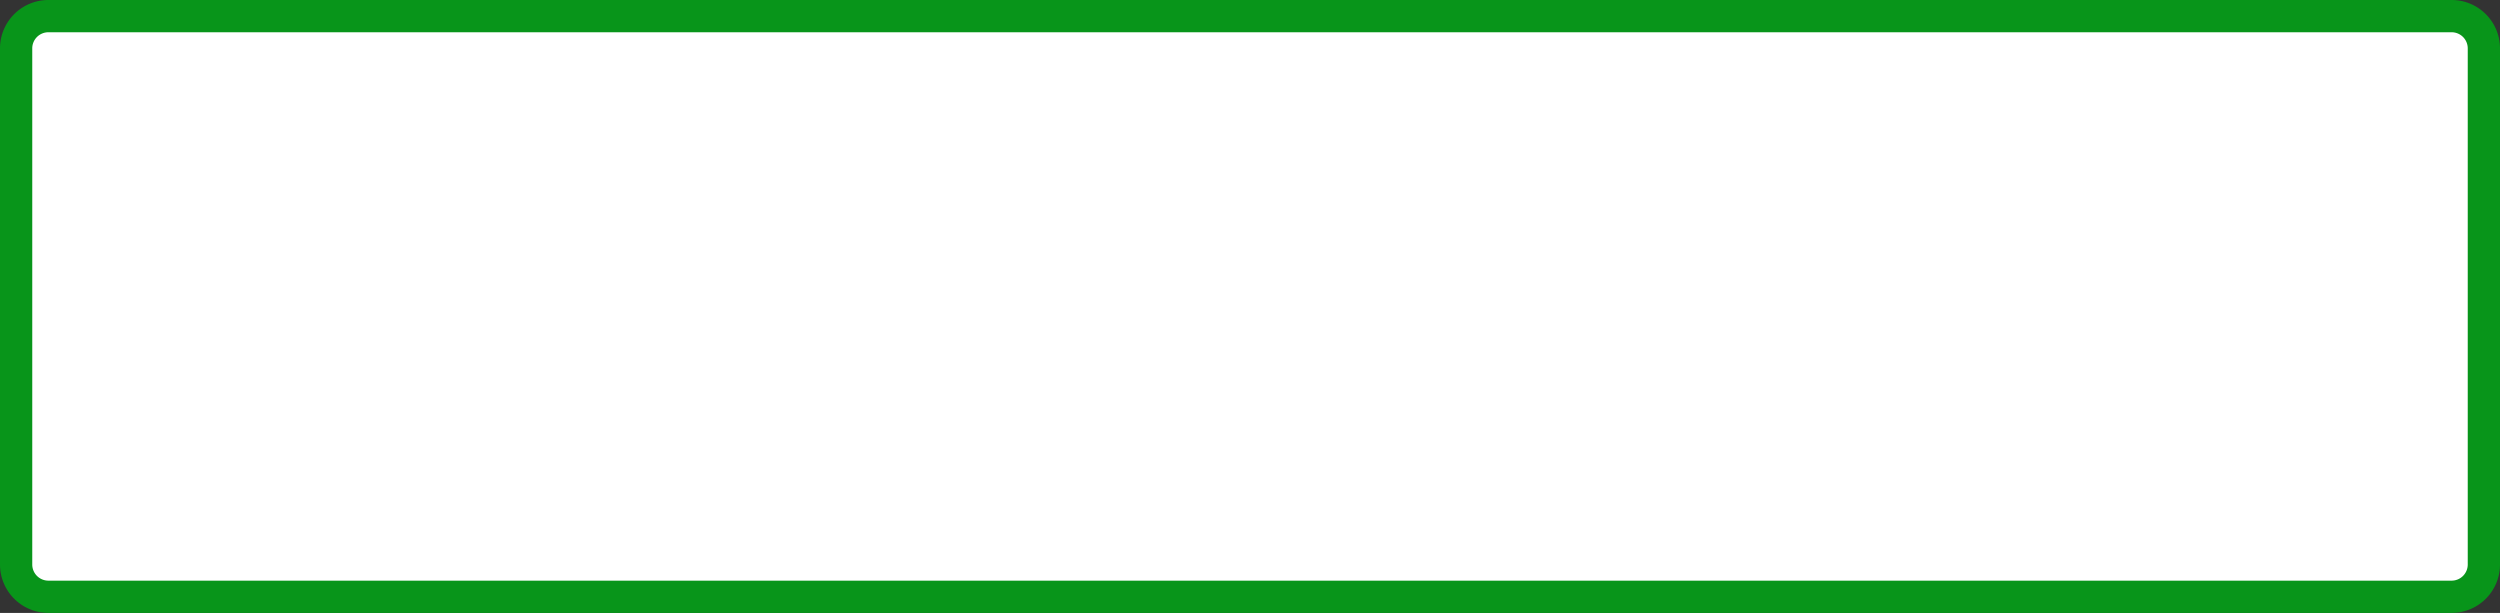 ﻿<?xml version="1.0" encoding="utf-8"?>
<svg version="1.1" xmlns:xlink="http://www.w3.org/1999/xlink" width="155px" height="38px" xmlns="http://www.w3.org/2000/svg">
  <rect width="100%" height="100%" fill="#333333" stroke="none"/>
  <g transform="matrix(1 0 0 1 -339 -1372 )">
    <path d="M 340.5 1375  A 1.5 1.5 0 0 1 342 1373.5 L 491 1373.5  A 1.5 1.5 0 0 1 492.5 1375 L 492.5 1407  A 1.5 1.5 0 0 1 491 1408.5 L 342 1408.5  A 1.5 1.5 0 0 1 340.5 1407 L 340.5 1375  Z " fill-rule="nonzero" fill="#ffffff" stroke="none" />
    <path d="M 340 1375  A 2 2 0 0 1 342 1373 L 491 1373  A 2 2 0 0 1 493 1375 L 493 1407  A 2 2 0 0 1 491 1409 L 342 1409  A 2 2 0 0 1 340 1407 L 340 1375  Z " stroke-width="2" stroke="#08951a" fill="none" />
  </g>
</svg>